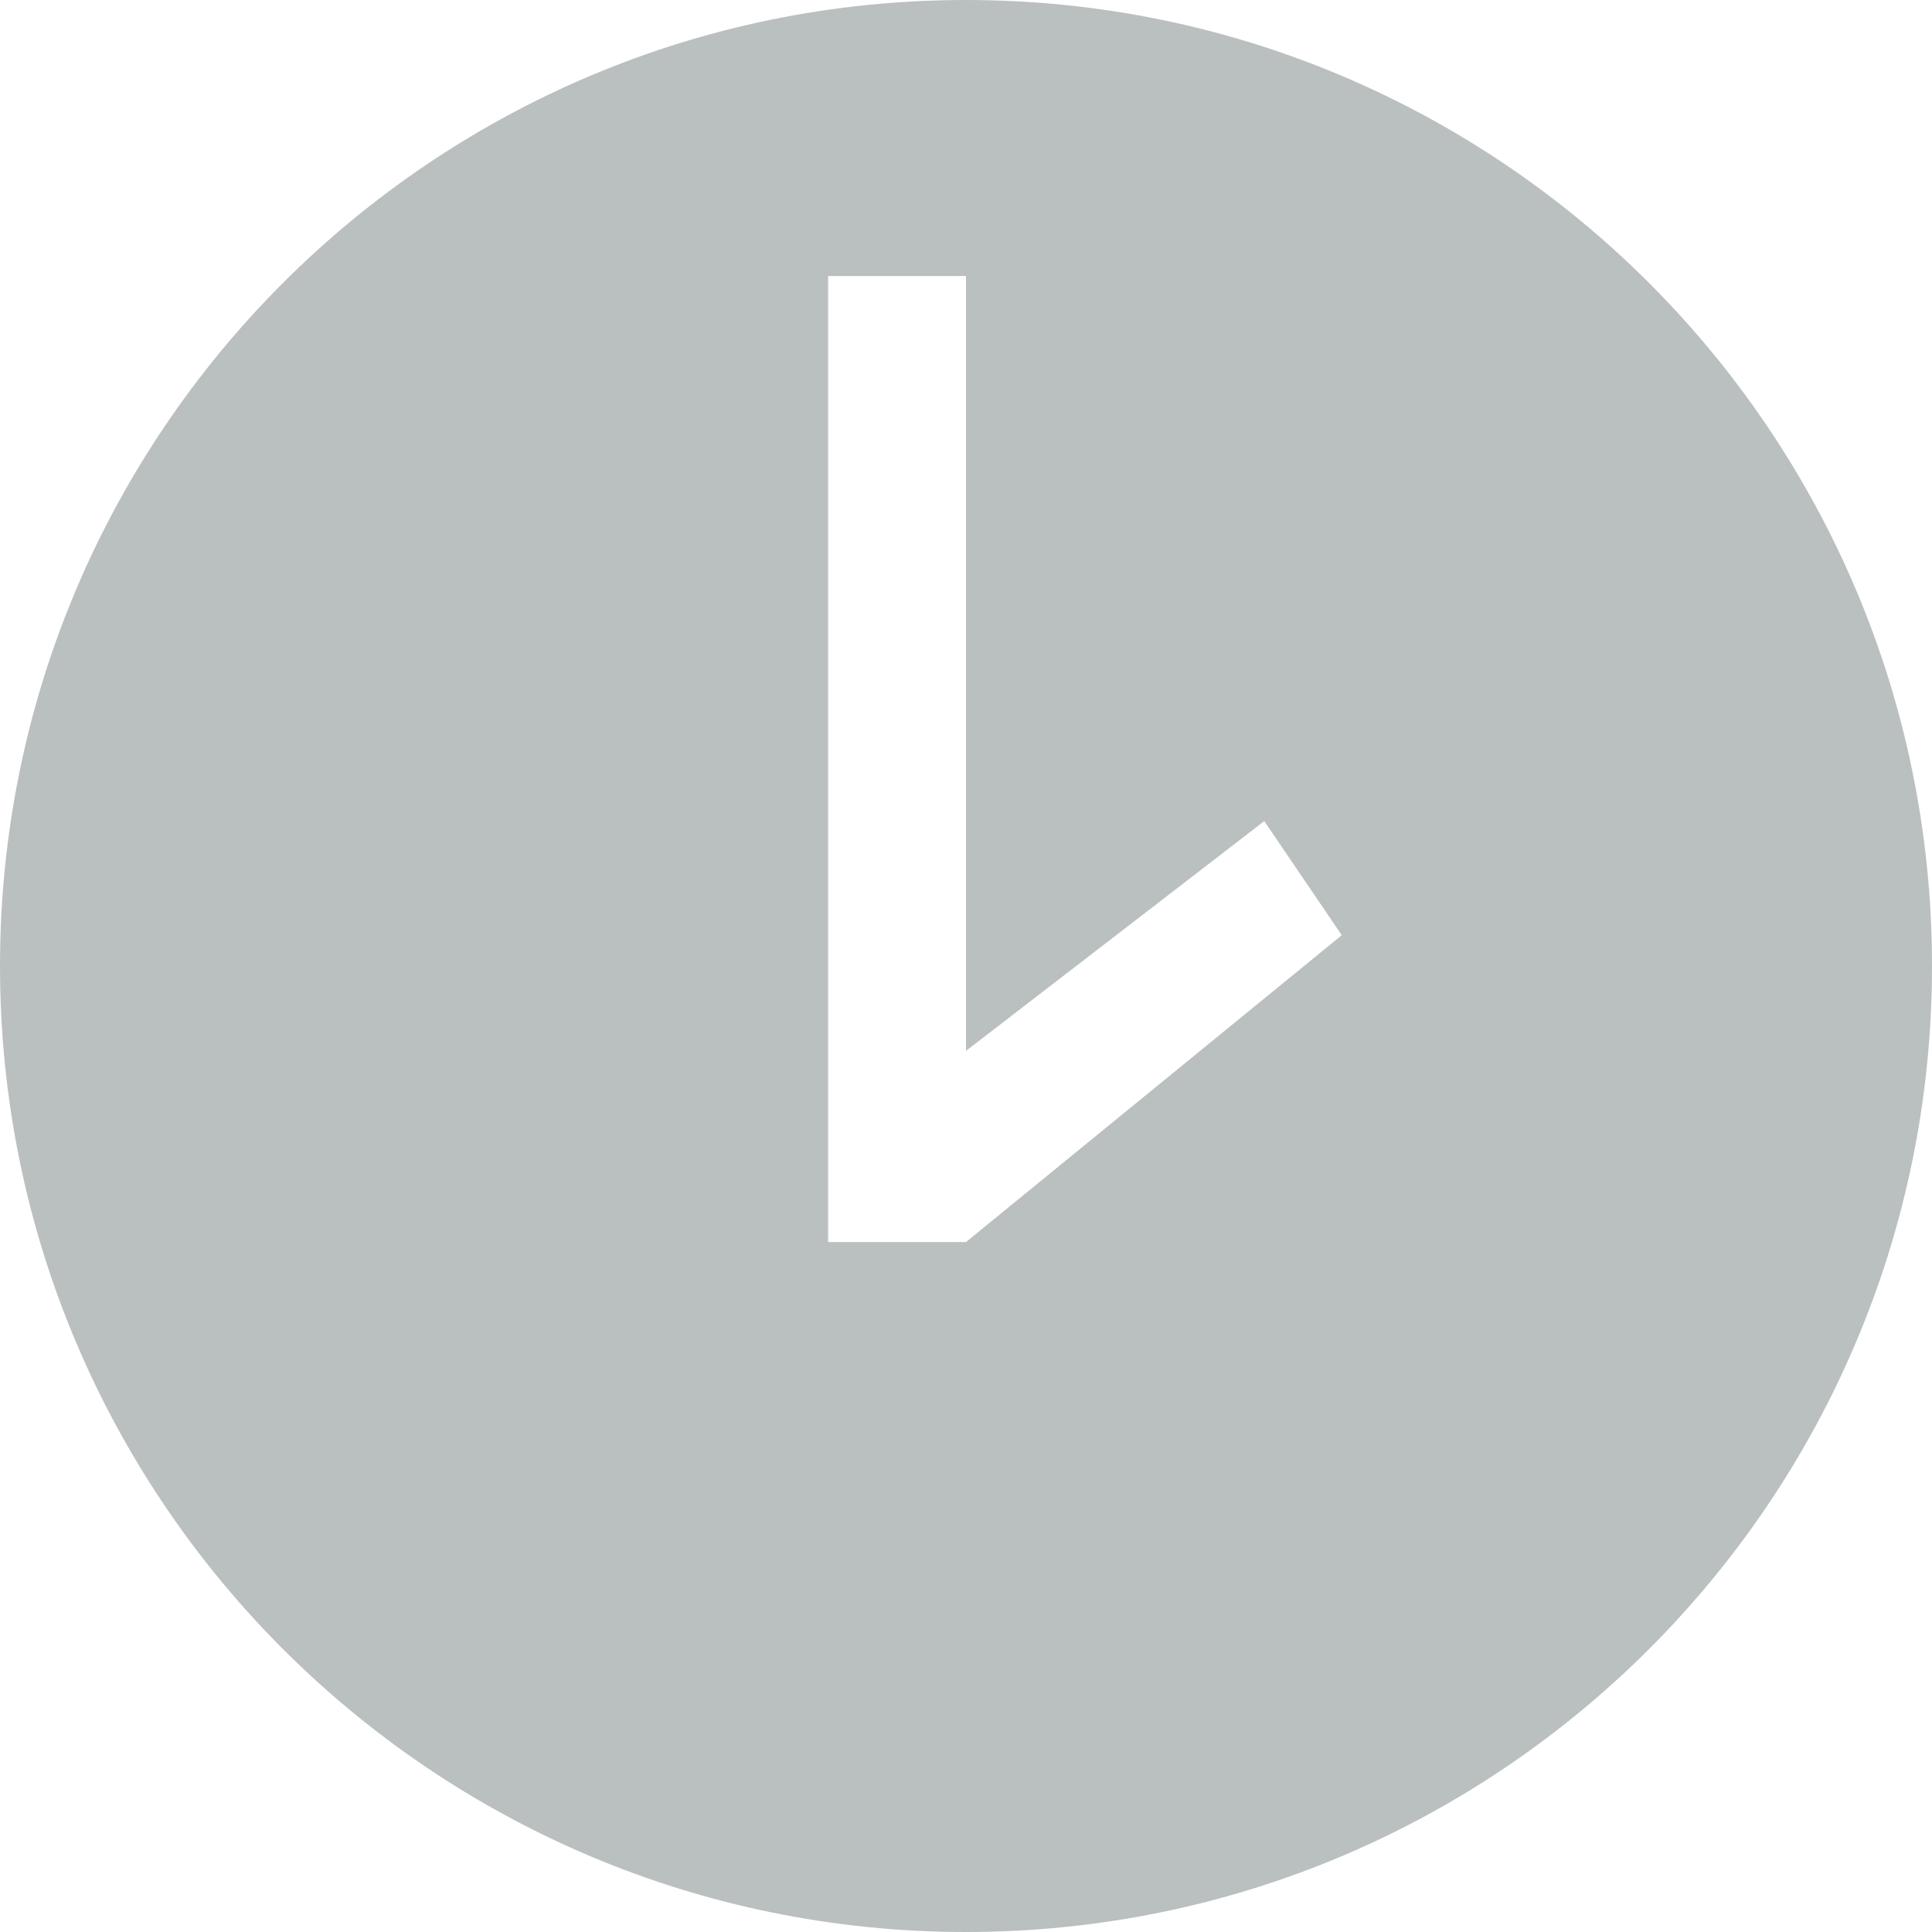<svg width="16" height="16" viewBox="0 0 16 16" fill="none" xmlns="http://www.w3.org/2000/svg">
<path fill-rule="evenodd" clip-rule="evenodd" d="M16 8C16 12.418 12.418 16 8 16C3.582 16 0 12.418 0 8C0 3.582 3.582 0 8 0C12.418 0 16 3.582 16 8ZM11.112 7.745L10.47 6.8L8 8.703V2.286H6.858V10.286H8L8 10.286L11.112 7.745Z" fill="#BABFBF"/>
</svg>
